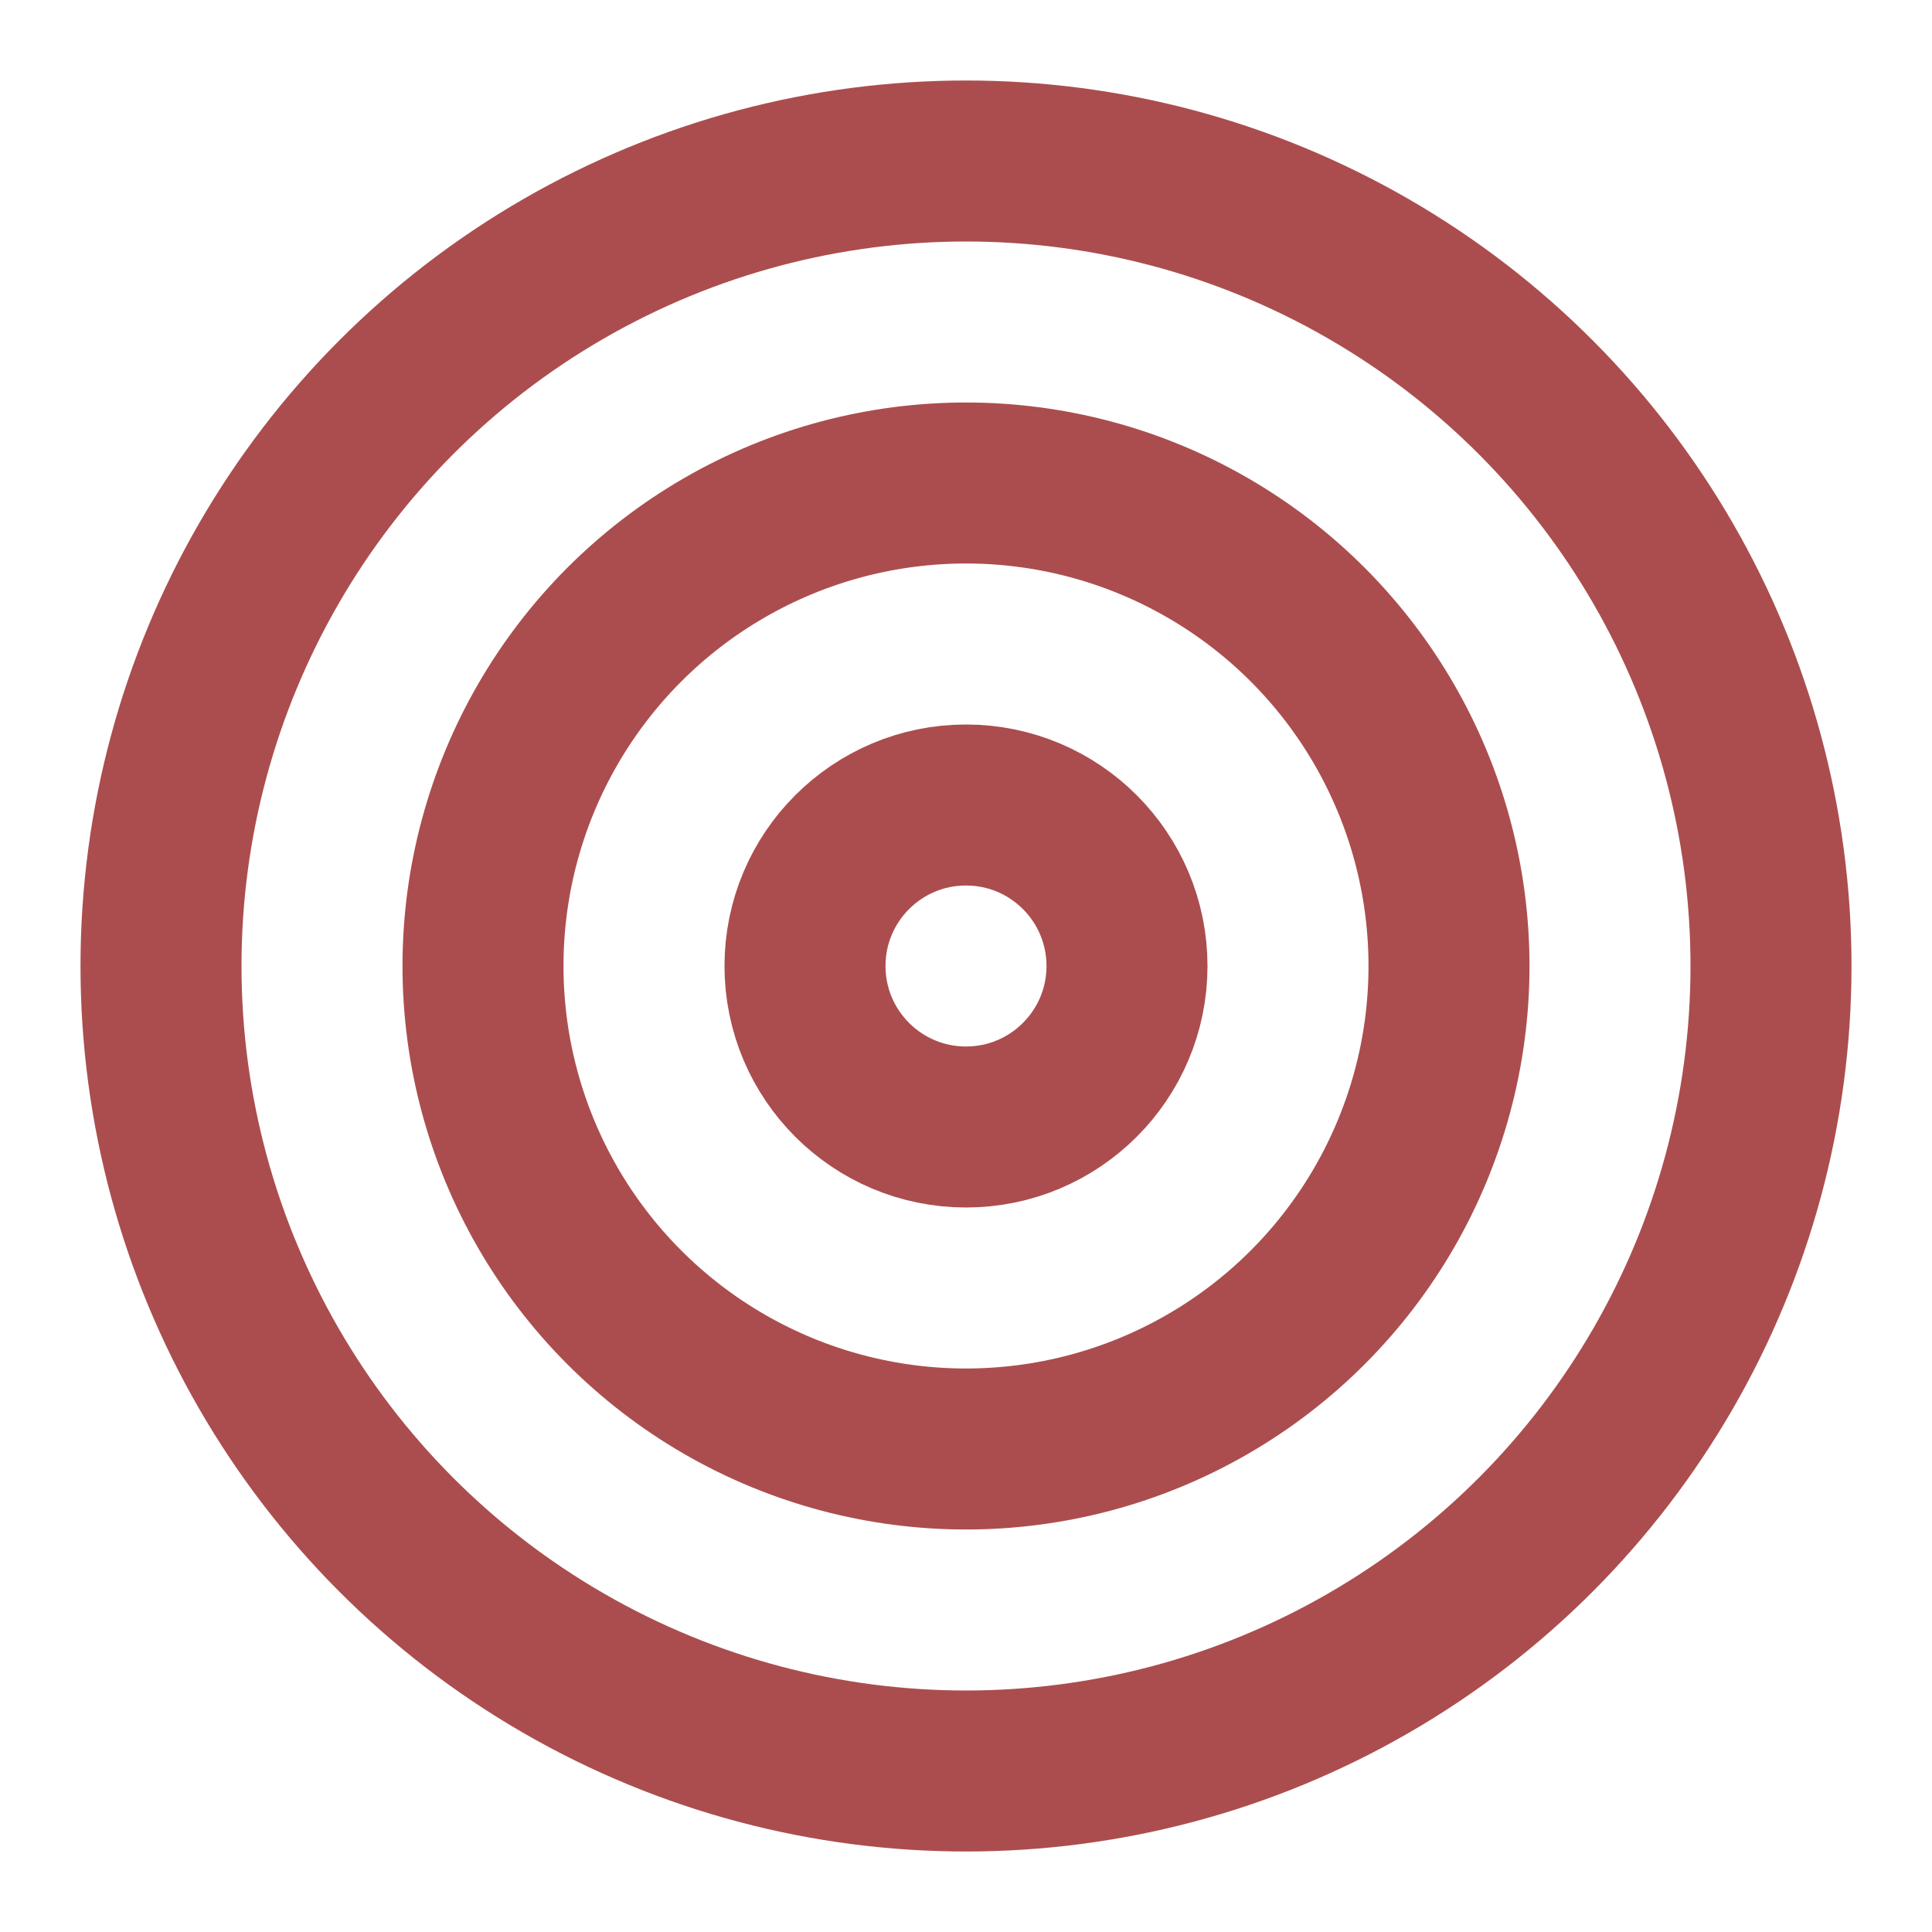 <svg xmlns="http://www.w3.org/2000/svg" width="32" height="32" viewBox="0 0 24 24" fill="none" stroke="#AB4D4E" stroke-width="2" stroke-linecap="round" stroke-linejoin="round" class="feather feather-target"><circle cx="12" cy="12" r="10"></circle><circle cx="12" cy="12" r="6"></circle><circle cx="12" cy="12" r="2"></circle></svg>